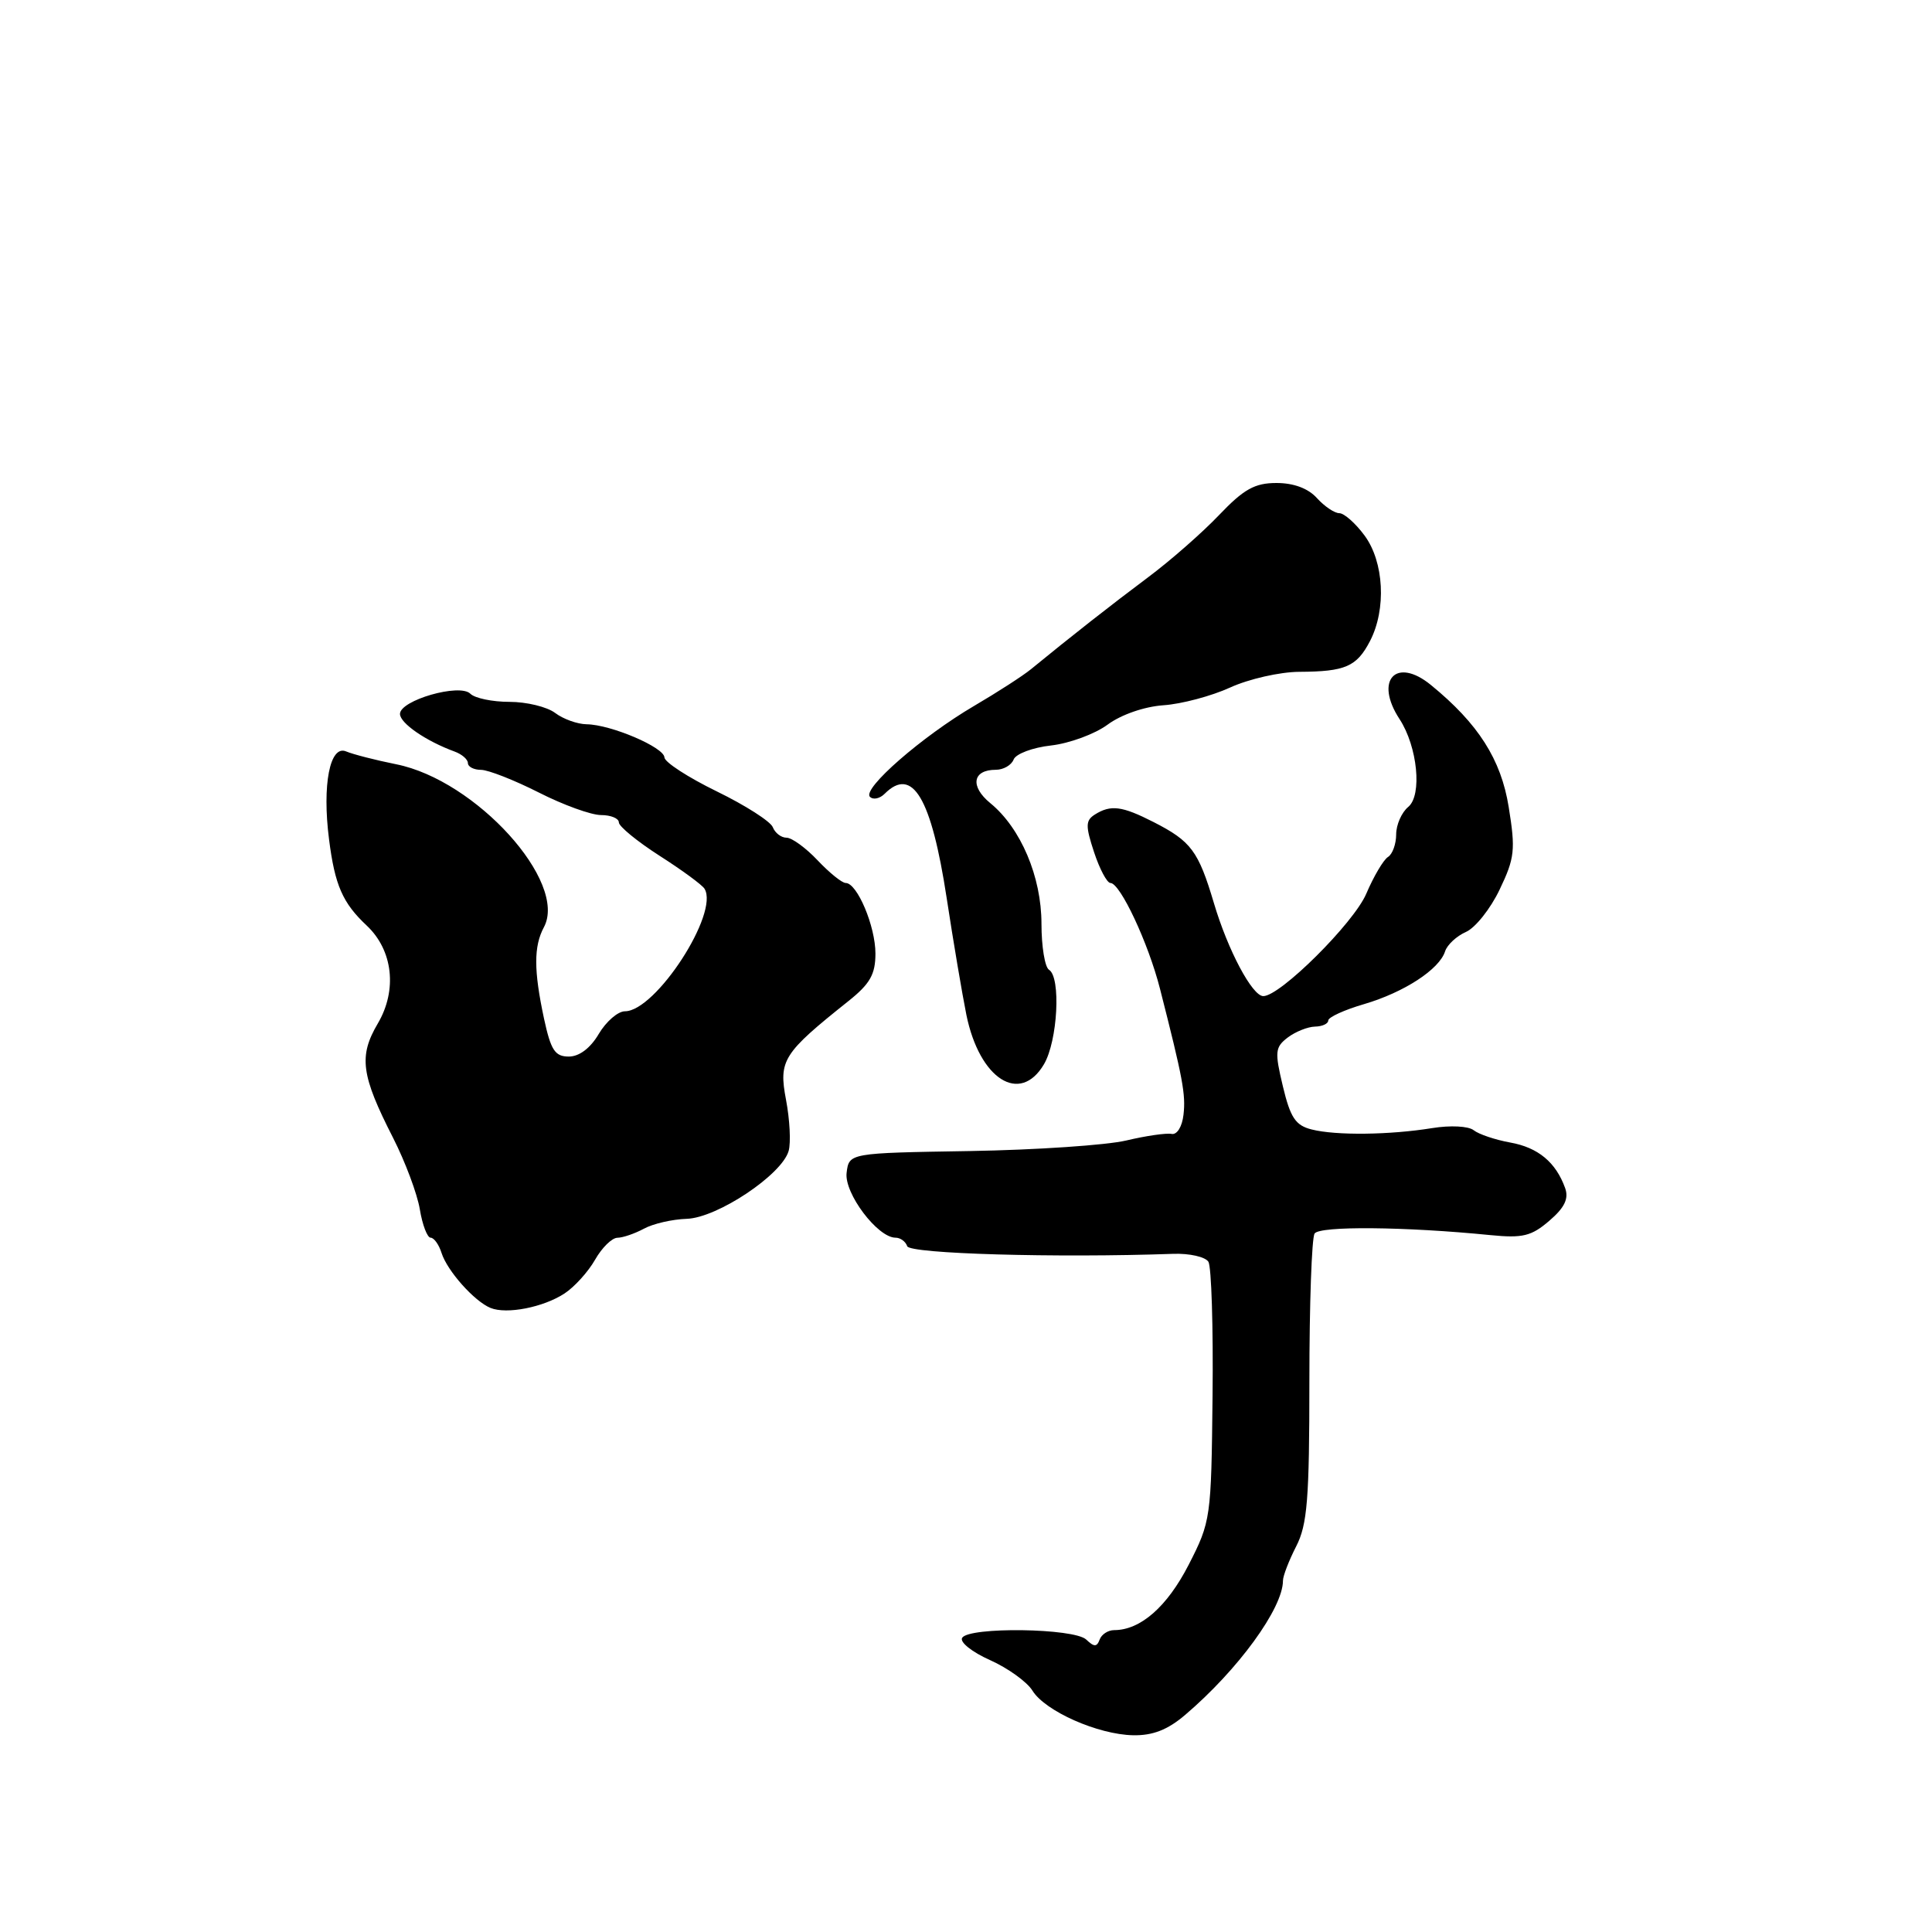 <?xml version="1.0" encoding="UTF-8" standalone="no"?>
<!DOCTYPE svg PUBLIC "-//W3C//DTD SVG 1.1//EN" "http://www.w3.org/Graphics/SVG/1.1/DTD/svg11.dtd" >
<svg xmlns="http://www.w3.org/2000/svg" xmlns:xlink="http://www.w3.org/1999/xlink" version="1.1" viewBox="0 0 256 256">
 <g >
 <path fill="currentColor"
d=" M 157.02 227.25 C 164.04 221.28 170.00 213.10 170.00 209.44 C 170.00 208.82 170.79 206.78 171.75 204.90 C 173.23 202.02 173.50 198.66 173.50 183.00 C 173.50 172.82 173.81 164.03 174.19 163.45 C 174.85 162.43 186.17 162.53 197.50 163.66 C 201.76 164.08 202.92 163.80 205.29 161.76 C 207.31 160.03 207.89 158.84 207.39 157.43 C 206.16 154.01 203.81 152.05 200.11 151.39 C 198.13 151.03 195.95 150.30 195.27 149.76 C 194.57 149.21 192.18 149.09 189.77 149.48 C 184.15 150.39 177.03 150.48 173.80 149.66 C 171.67 149.13 170.98 148.10 169.99 143.95 C 168.89 139.36 168.95 138.76 170.64 137.47 C 171.66 136.70 173.29 136.05 174.25 136.03 C 175.21 136.01 176.00 135.65 176.00 135.22 C 176.00 134.79 178.14 133.81 180.75 133.05 C 186.05 131.49 190.72 128.45 191.48 126.06 C 191.76 125.19 193.00 124.04 194.24 123.49 C 195.48 122.95 197.50 120.42 198.71 117.87 C 200.71 113.70 200.83 112.61 199.91 106.93 C 198.90 100.63 195.88 95.89 189.61 90.77 C 184.98 86.98 182.07 90.13 185.45 95.29 C 187.83 98.93 188.47 105.37 186.60 106.92 C 185.72 107.65 185.00 109.29 185.00 110.56 C 185.00 111.84 184.51 113.18 183.92 113.55 C 183.32 113.92 182.02 116.12 181.03 118.44 C 179.36 122.33 169.62 132.01 167.39 131.99 C 165.93 131.98 162.70 125.91 160.85 119.67 C 158.79 112.75 157.83 111.47 152.86 108.93 C 148.66 106.79 147.18 106.60 145.06 107.94 C 143.84 108.72 143.82 109.44 144.97 112.92 C 145.71 115.17 146.69 117.00 147.14 117.00 C 148.43 117.00 152.16 124.96 153.70 131.00 C 156.74 142.92 157.13 145.01 156.82 147.70 C 156.64 149.30 155.96 150.39 155.24 150.25 C 154.55 150.11 151.85 150.50 149.24 151.12 C 146.63 151.74 137.30 152.37 128.50 152.52 C 112.50 152.78 112.50 152.78 112.18 155.41 C 111.85 158.12 116.29 164.00 118.66 164.00 C 119.31 164.00 120.00 164.51 120.21 165.13 C 120.54 166.13 139.90 166.69 155.44 166.14 C 157.61 166.06 159.71 166.54 160.12 167.19 C 160.52 167.85 160.77 175.83 160.67 184.94 C 160.50 201.20 160.44 201.60 157.50 207.35 C 154.65 212.90 151.12 216.00 147.63 216.00 C 146.83 216.00 145.96 216.56 145.71 217.25 C 145.34 218.25 144.98 218.25 143.93 217.25 C 142.31 215.73 128.40 215.54 127.49 217.02 C 127.14 217.59 128.80 218.91 131.18 219.97 C 133.55 221.03 136.08 222.85 136.80 224.01 C 138.47 226.73 145.47 229.84 150.15 229.93 C 152.74 229.98 154.72 229.21 157.02 227.25 Z  M 74.79 171.40 C 76.11 170.54 77.94 168.52 78.85 166.92 C 79.76 165.32 81.09 164.01 81.82 164.01 C 82.54 164.00 84.11 163.46 85.32 162.81 C 86.52 162.15 89.08 161.56 91.00 161.50 C 95.04 161.37 103.61 155.66 104.50 152.50 C 104.81 151.40 104.65 148.35 104.15 145.72 C 103.16 140.48 103.73 139.58 112.42 132.65 C 115.28 130.37 116.00 129.11 116.00 126.35 C 116.00 122.73 113.58 117.00 112.06 117.00 C 111.57 117.00 109.90 115.65 108.34 114.00 C 106.78 112.35 104.93 111.00 104.22 111.00 C 103.52 111.00 102.70 110.38 102.40 109.61 C 102.11 108.85 98.77 106.71 94.97 104.86 C 91.18 103.01 88.06 100.99 88.04 100.36 C 87.99 99.02 80.95 96.01 77.73 95.97 C 76.50 95.95 74.63 95.28 73.56 94.47 C 72.49 93.66 69.77 93.00 67.51 93.00 C 65.25 93.00 62.92 92.52 62.32 91.92 C 60.91 90.51 53.00 92.79 53.00 94.60 C 53.00 95.83 56.45 98.20 60.25 99.59 C 61.21 99.94 62.00 100.63 62.00 101.12 C 62.00 101.60 62.79 102.01 63.75 102.01 C 64.71 102.02 68.15 103.37 71.39 105.01 C 74.63 106.66 78.34 108.00 79.64 108.00 C 80.94 108.00 82.00 108.44 82.00 108.97 C 82.00 109.50 84.43 111.49 87.39 113.39 C 90.35 115.28 93.04 117.25 93.35 117.76 C 95.34 120.98 86.89 133.99 82.81 134.00 C 81.88 134.00 80.32 135.35 79.34 137.00 C 78.23 138.89 76.75 140.00 75.37 140.00 C 73.53 140.00 72.99 139.16 72.08 134.95 C 70.72 128.58 70.71 125.40 72.07 122.86 C 75.28 116.87 63.06 103.38 52.50 101.27 C 49.75 100.72 46.77 99.95 45.87 99.57 C 43.72 98.65 42.67 103.98 43.60 111.22 C 44.37 117.30 45.40 119.65 48.59 122.64 C 52.07 125.91 52.67 131.19 50.06 135.62 C 47.51 139.95 47.84 142.46 52.09 150.78 C 53.69 153.93 55.29 158.19 55.63 160.25 C 55.97 162.31 56.62 164.00 57.06 164.00 C 57.50 164.00 58.16 164.91 58.51 166.03 C 59.27 168.41 62.85 172.43 65.00 173.31 C 67.14 174.18 71.99 173.23 74.79 171.40 Z  M 138.33 141.02 C 140.15 137.93 140.60 129.49 139.00 128.50 C 138.45 128.16 138.00 125.42 138.00 122.40 C 138.00 116.18 135.26 109.72 131.22 106.42 C 128.50 104.19 128.87 102.00 131.95 102.00 C 132.96 102.00 134.02 101.39 134.31 100.64 C 134.60 99.89 136.83 99.05 139.27 98.78 C 141.71 98.50 145.08 97.26 146.76 96.02 C 148.56 94.69 151.62 93.63 154.16 93.45 C 156.55 93.29 160.53 92.23 163.00 91.10 C 165.47 89.97 169.60 89.03 172.17 89.02 C 178.27 88.99 179.77 88.34 181.54 84.93 C 183.72 80.71 183.39 74.45 180.81 70.96 C 179.61 69.33 178.10 68.00 177.47 68.00 C 176.83 68.00 175.50 67.10 174.50 66.00 C 173.34 64.71 171.42 64.00 169.14 64.00 C 166.26 64.00 164.81 64.81 161.53 68.25 C 159.30 70.59 155.07 74.30 152.12 76.50 C 147.29 80.11 141.86 84.37 136.60 88.68 C 135.55 89.54 132.16 91.73 129.07 93.54 C 122.18 97.58 114.22 104.52 115.27 105.58 C 115.69 106.01 116.57 105.83 117.22 105.18 C 120.91 101.49 123.41 105.71 125.44 119.00 C 126.32 124.78 127.50 131.74 128.05 134.47 C 129.79 143.00 135.15 146.41 138.33 141.02 Z "/>
</g>
</svg>